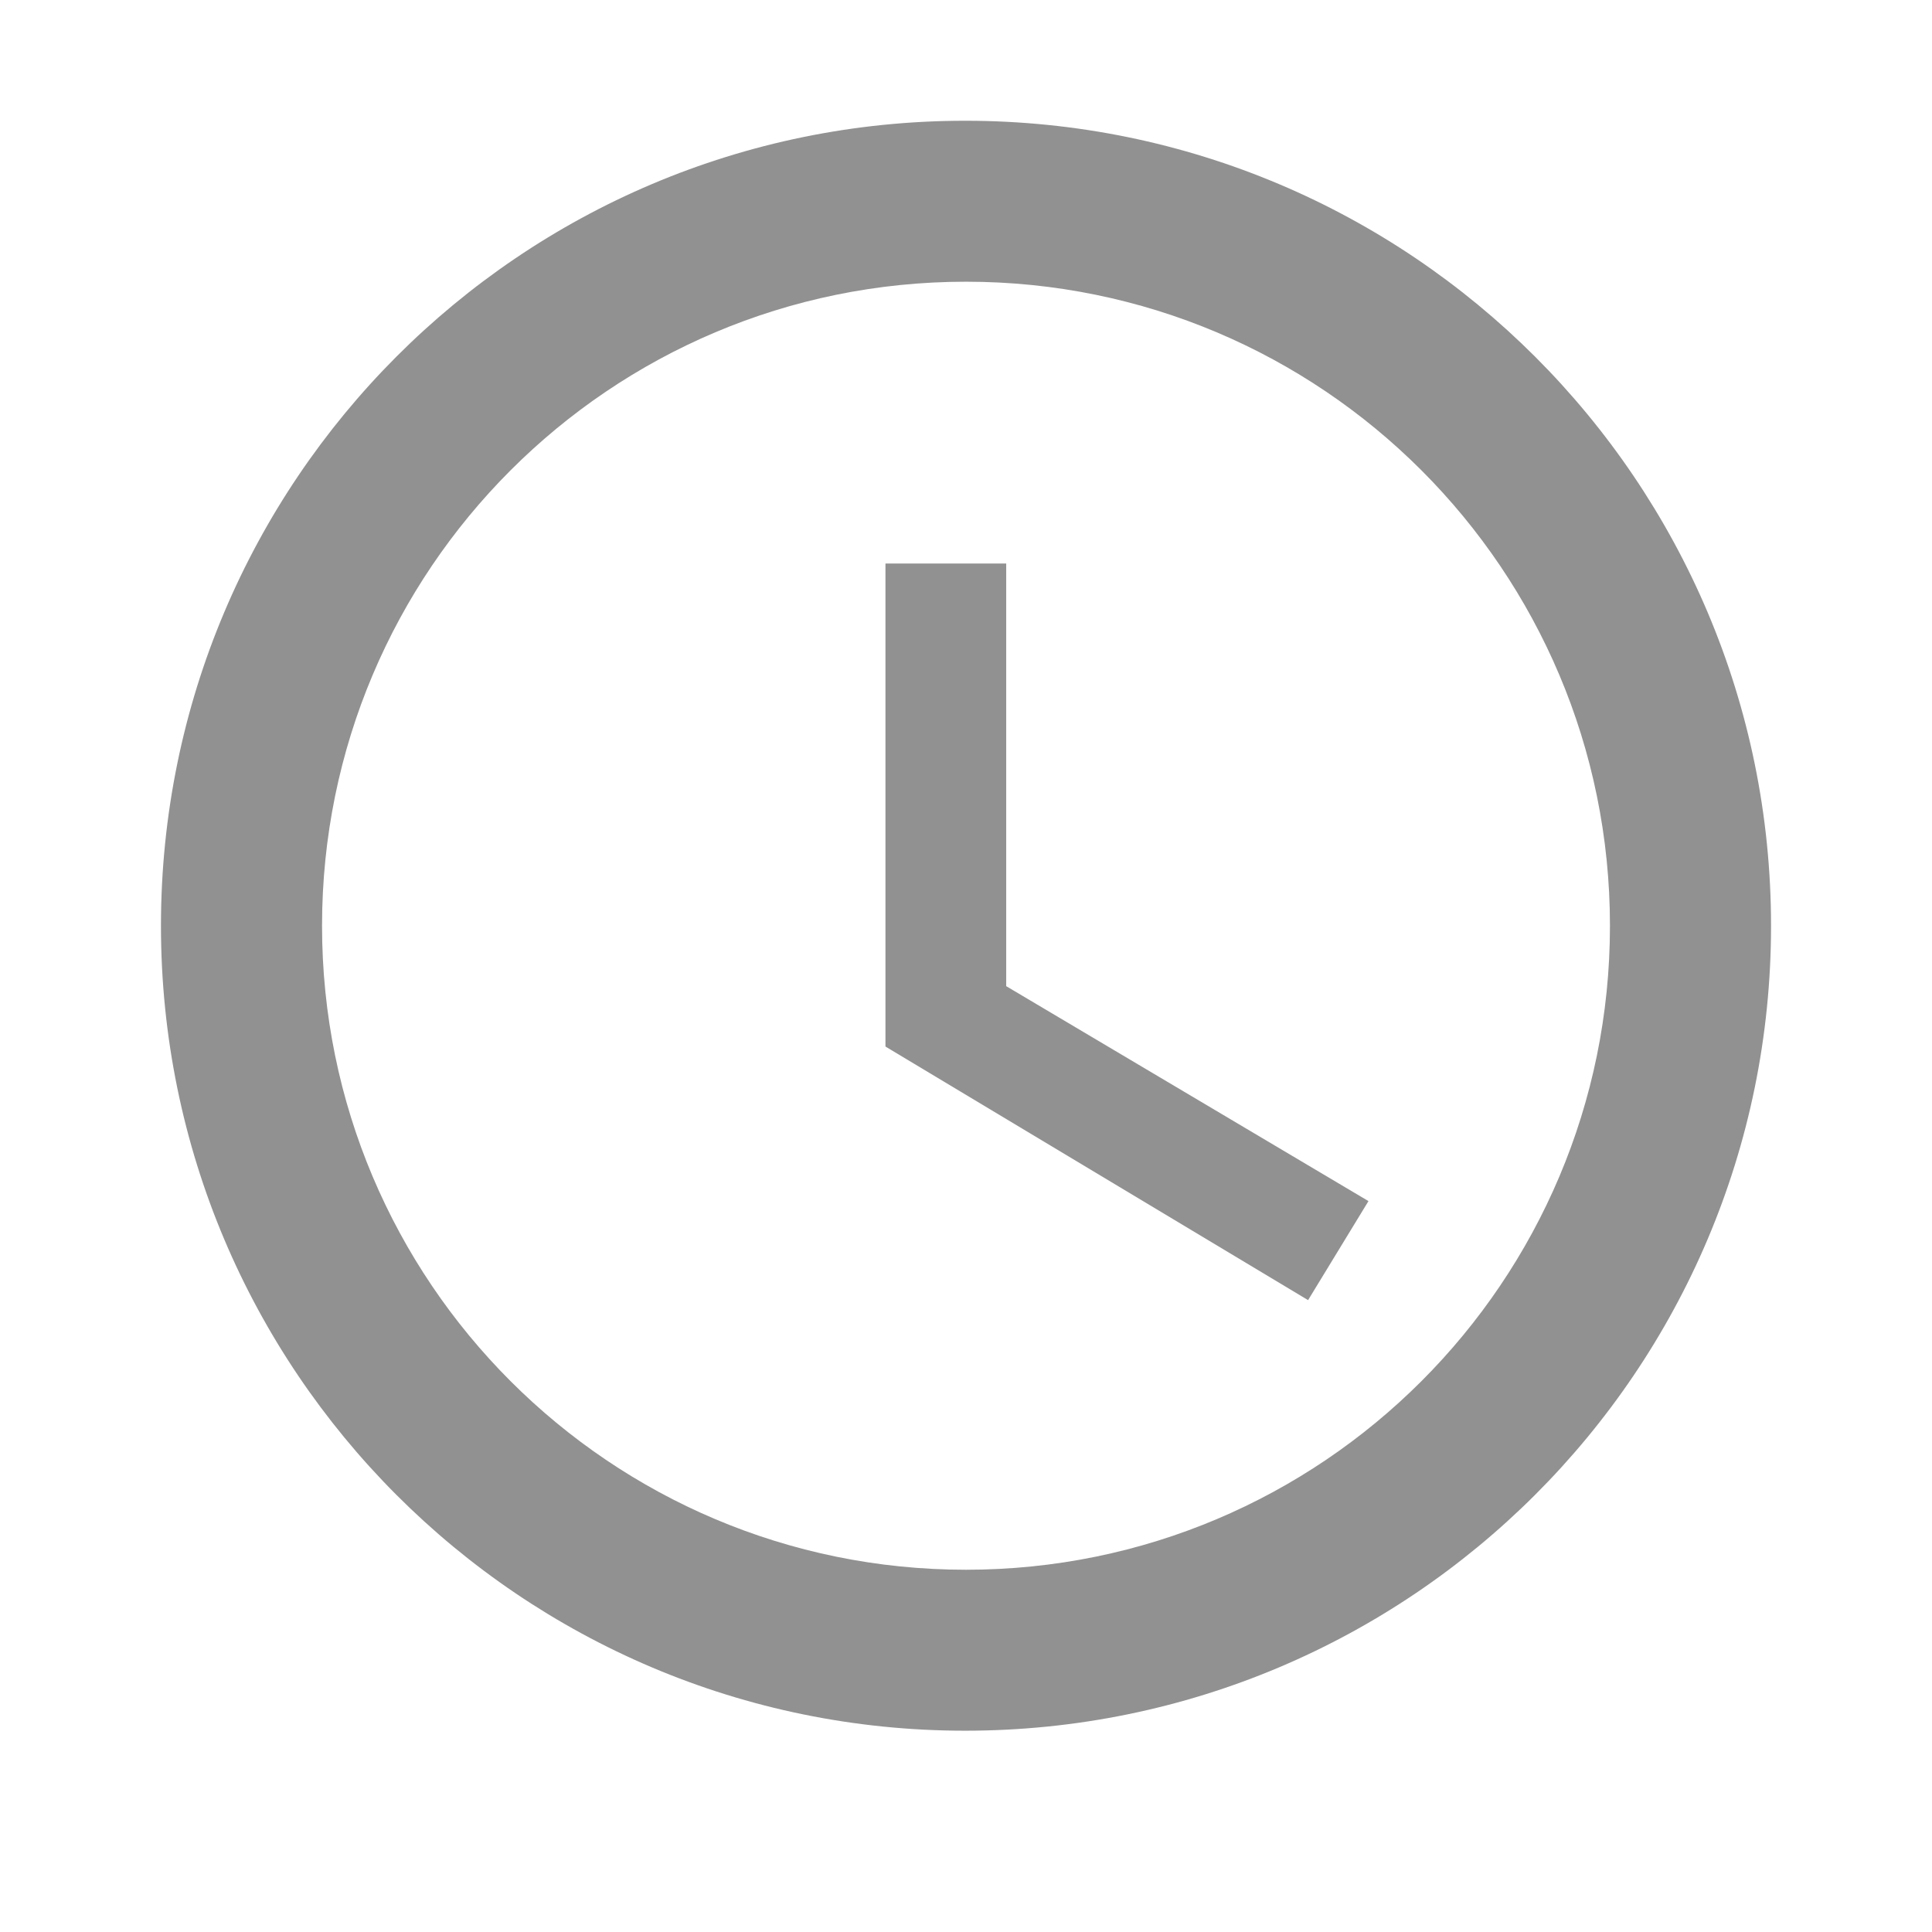 <svg width="16" height="16" viewBox="0 0 16 16" fill="none" xmlns="http://www.w3.org/2000/svg">
<path d="M7.993 1C4.313 1 1.333 3.987 1.333 7.667C1.333 11.347 4.313 14.333 7.993 14.333C11.68 14.333 14.667 11.347 14.667 7.667C14.667 3.987 11.68 1 7.993 1ZM8 13C5.053 13 2.667 10.613 2.667 7.667C2.667 4.72 5.053 2.333 8 2.333C10.947 2.333 13.333 4.72 13.333 7.667C13.333 10.613 10.947 13 8 13Z" fill="#919191"/>
<path d="M8.333 4.667H7.333V8.667L10.833 10.767L11.333 9.947L8.333 8.167V4.667Z" fill="#919191"/>
</svg>
